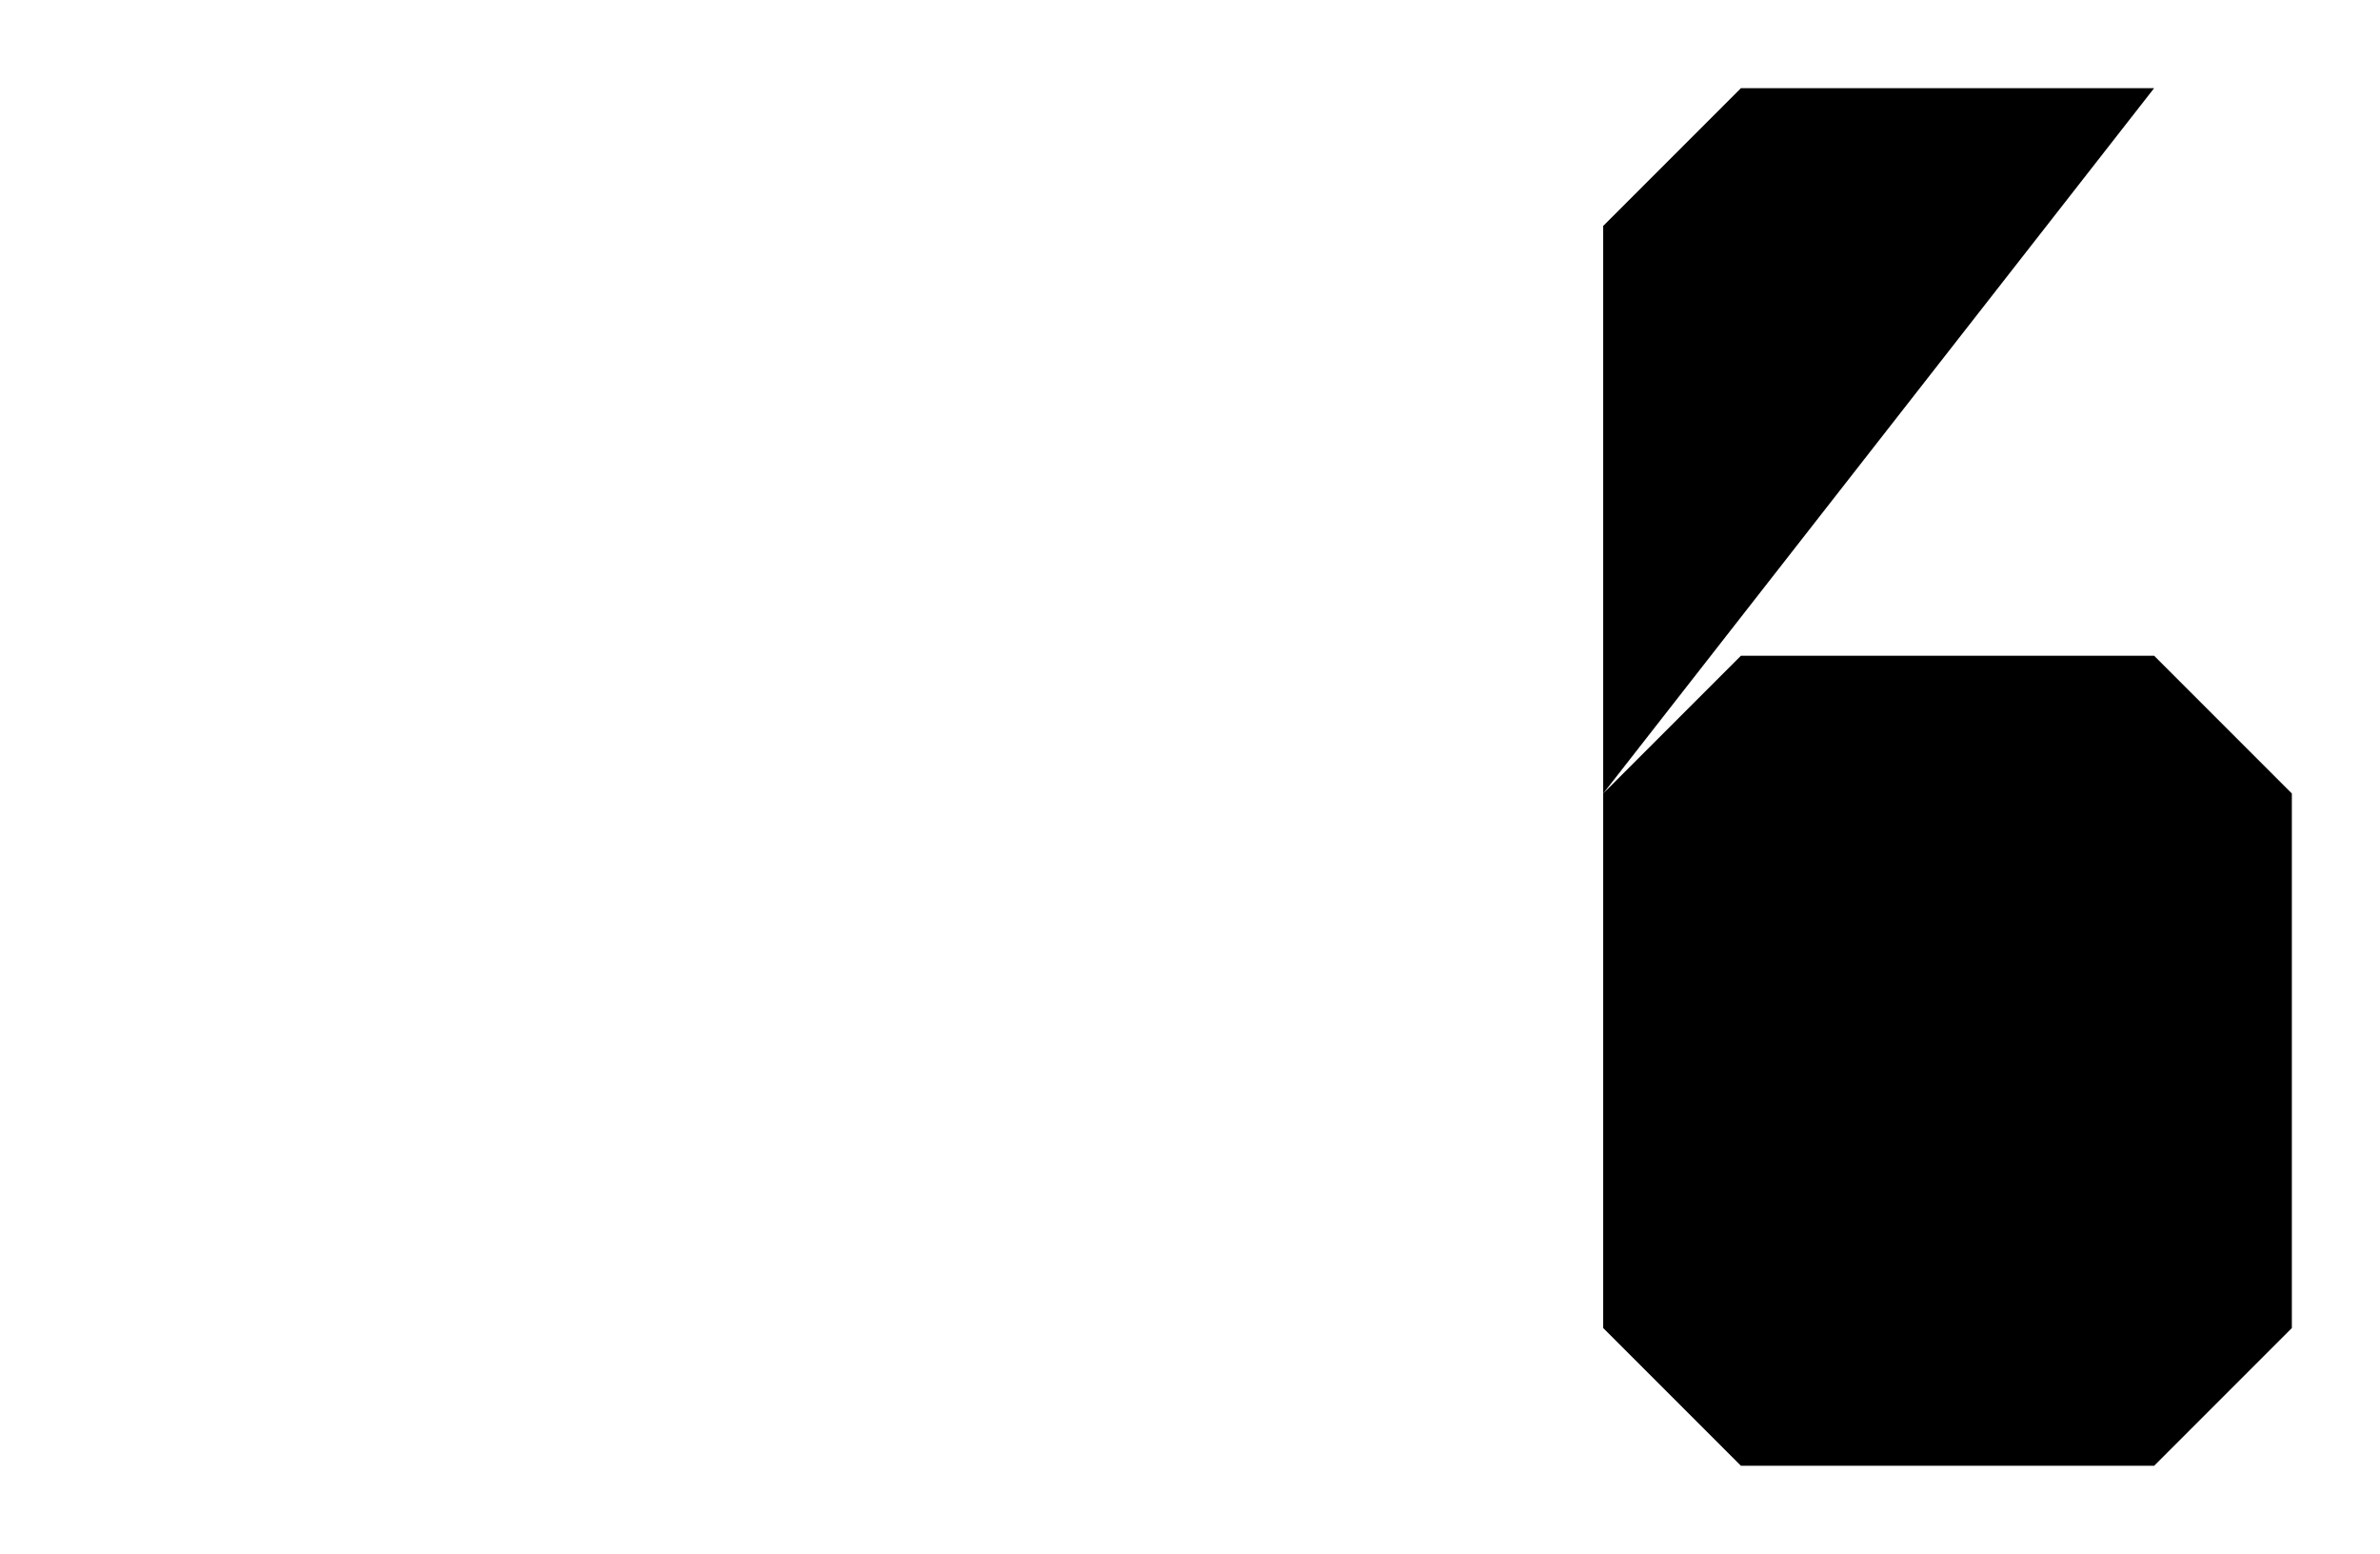 <?xml version="1.0" encoding="UTF-8"?>
<?xml-stylesheet href="daySvgStyle.css" type="text/css"?>
<svg xmlns="http://www.w3.org/2000/svg" version="1.2" baseProfile="tiny" xml:space="preserve" style="shape-rendering:geometricPrecision; fill-rule:evenodd;" width="4.32mm" height="2.82mm" viewBox="-0.16 -1.41 4.32 2.82">
  <title>SOUNDS46</title>
  <desc>shallow soundings, less than or equal to the safety depth</desc>
  <rect class="symbolBox layout" fill="none" x="2.75" y="-1.25" height="2.5" width="1.25"/>
  <rect class="svgBox layout" fill="none" x="0" y="-1.25" height="2.5" width="4"/>
  <path d=" M 3.75,-1.25 L 3,-1.25 L 2.75,-1 L 2.75,1 L 3,1.25 L 3.75,1.25 L 4,1 L 4,0.03 L 3.75,-0.22 L 3,-0.22 L 2.75,0.03" class="sl f0 sSNDG2" stroke-width="0.32" />
  <path d=" M 3.75,-1.25 L 3.87,-1.13" class="sl f0 sSNDG2" stroke-width="0.32" />
  <circle class="pivotPoint layout" fill="none" cx="0" cy="0" r="1"/>
</svg>
